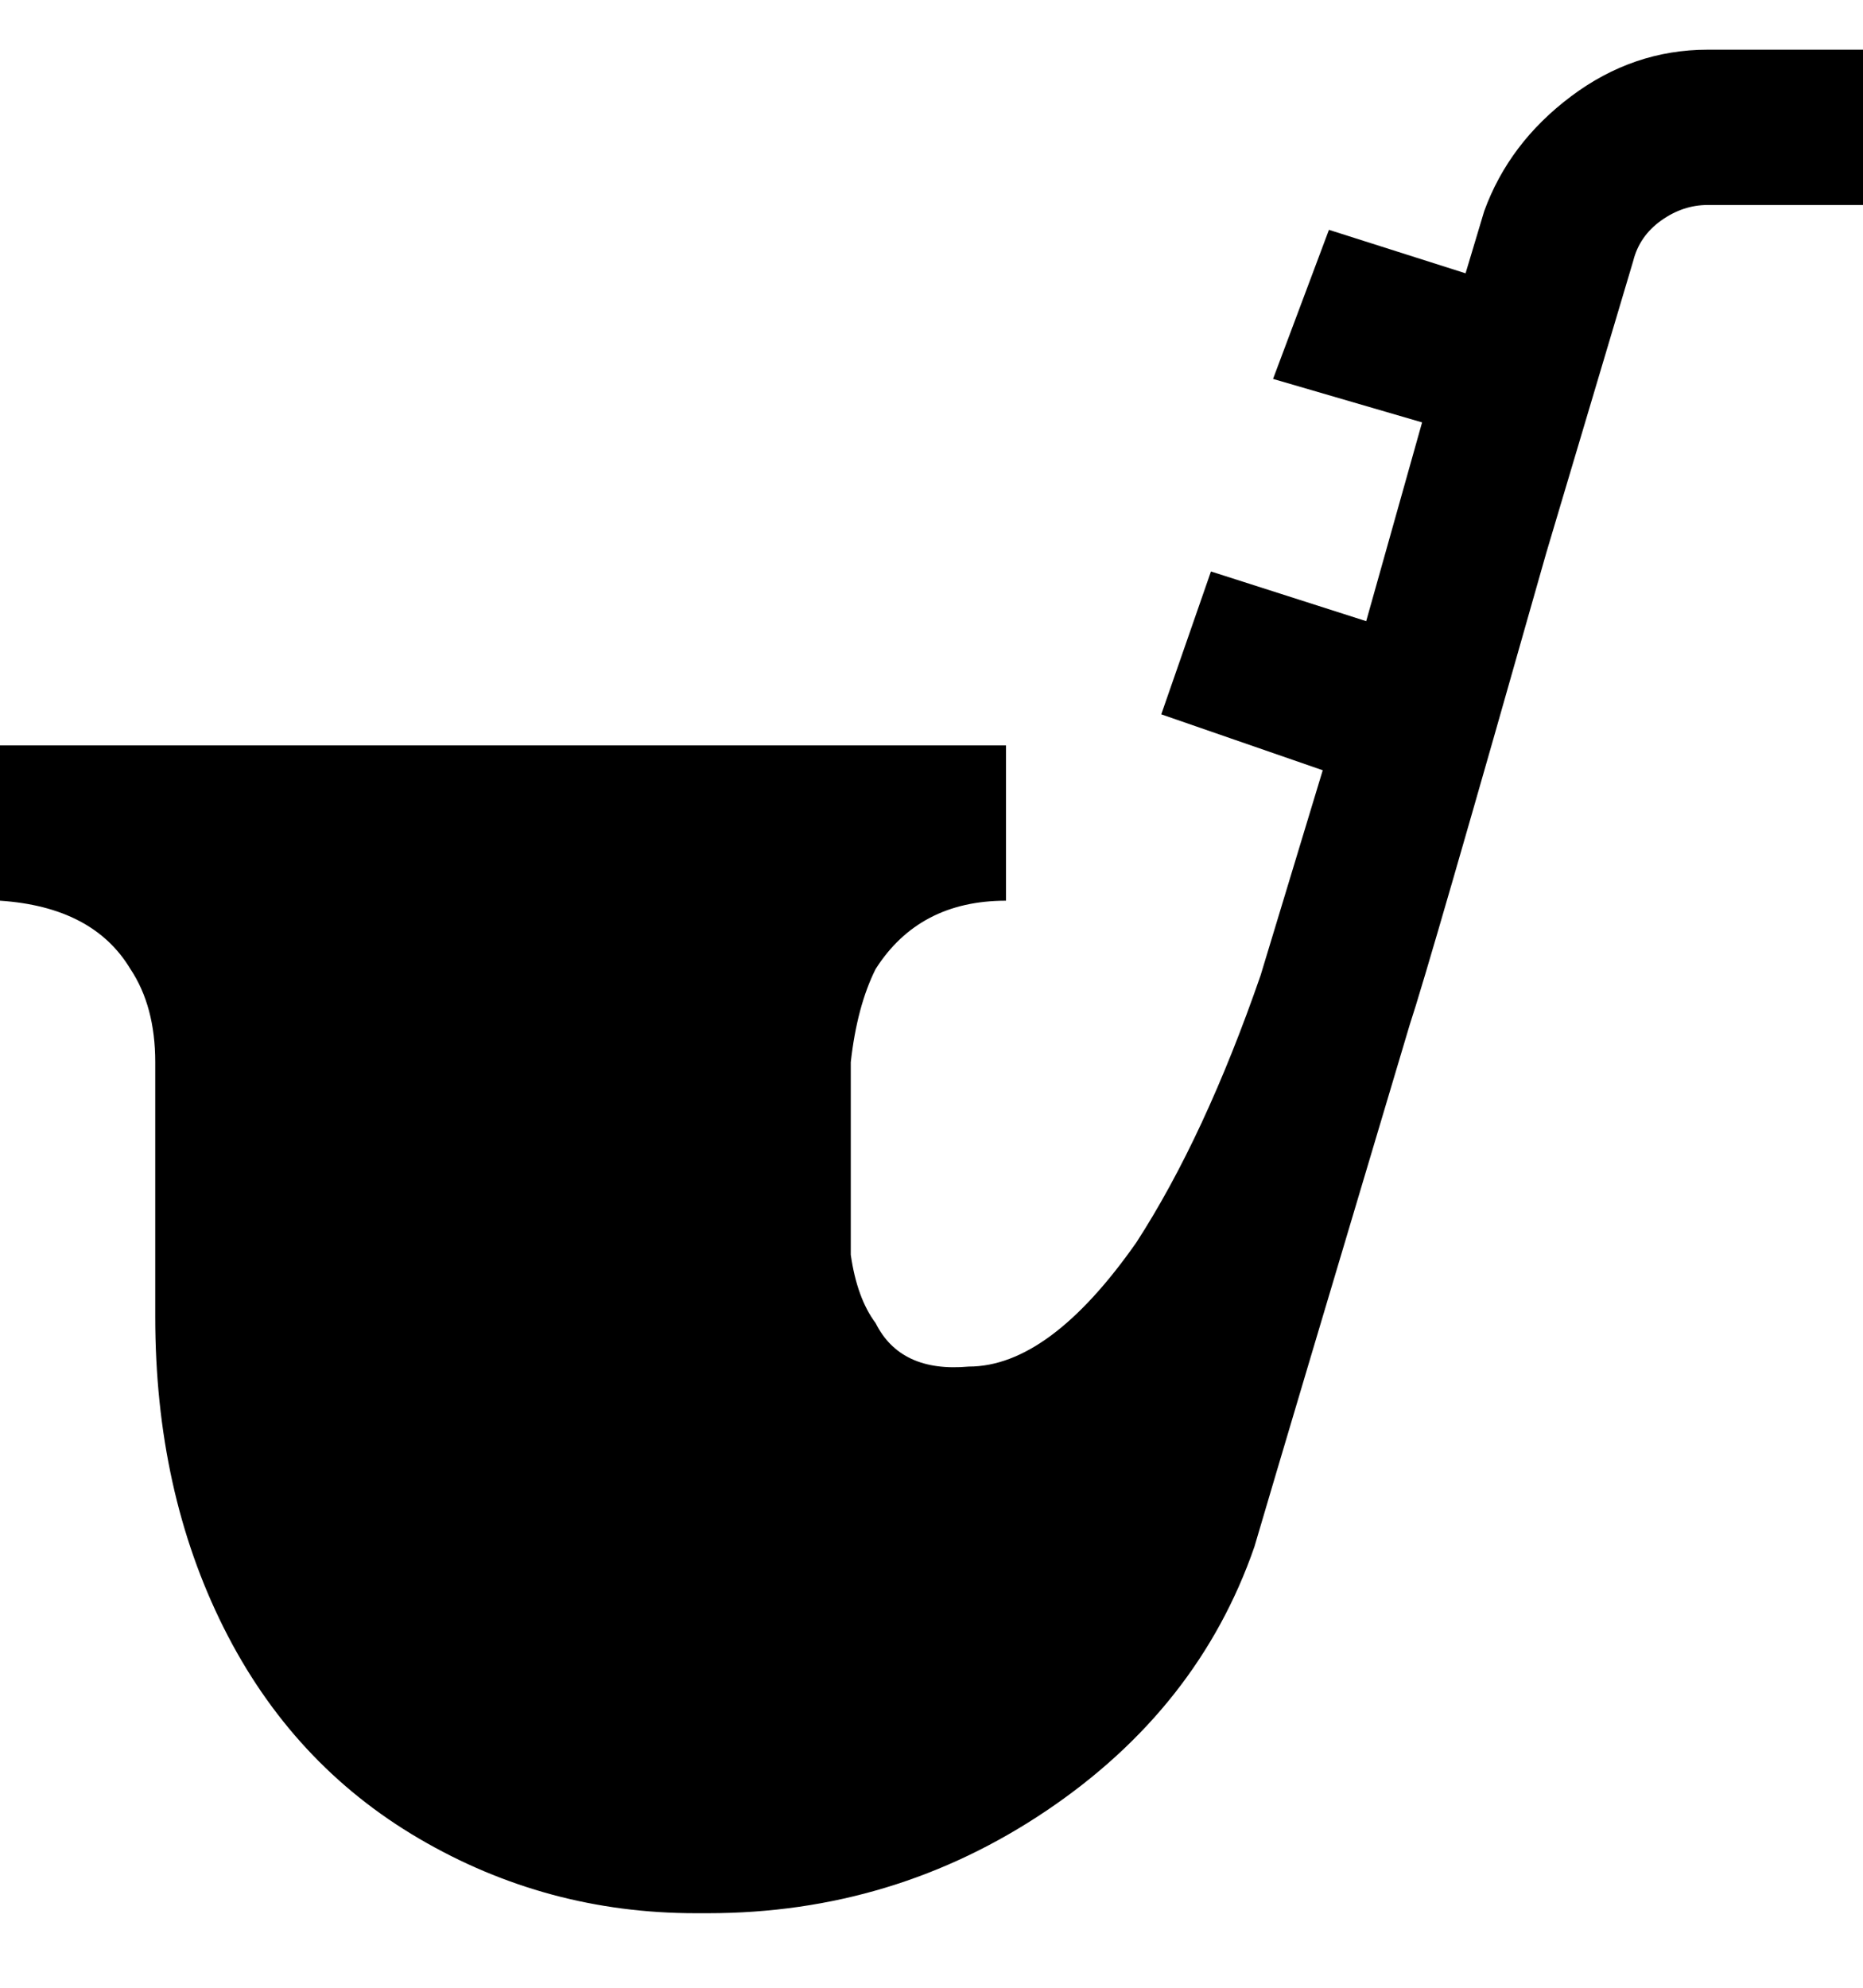 <svg viewBox="0 0 300 320" xmlns="http://www.w3.org/2000/svg"><path d="M275 8q-12 0-22 7.5T239 34l-3 10-22-7-9 24 24 7-9 32-25-8-8 23 26 9-10 33q-9 26-20 43-14 20-27 20-11 1-15-7-3-4-4-11v-31q1-9 4-15 7-11 21-11v-25H0v25q15 1 21 11 4 6 4 15v41q0 28 11 50t31.5 34Q88 308 112 308h2q30 0 54.5-16.5T202 249q5-17 25-84 3-9 22-76l14-47q1-4 4.5-6.5T275 33h25V8h-25z"/></svg>